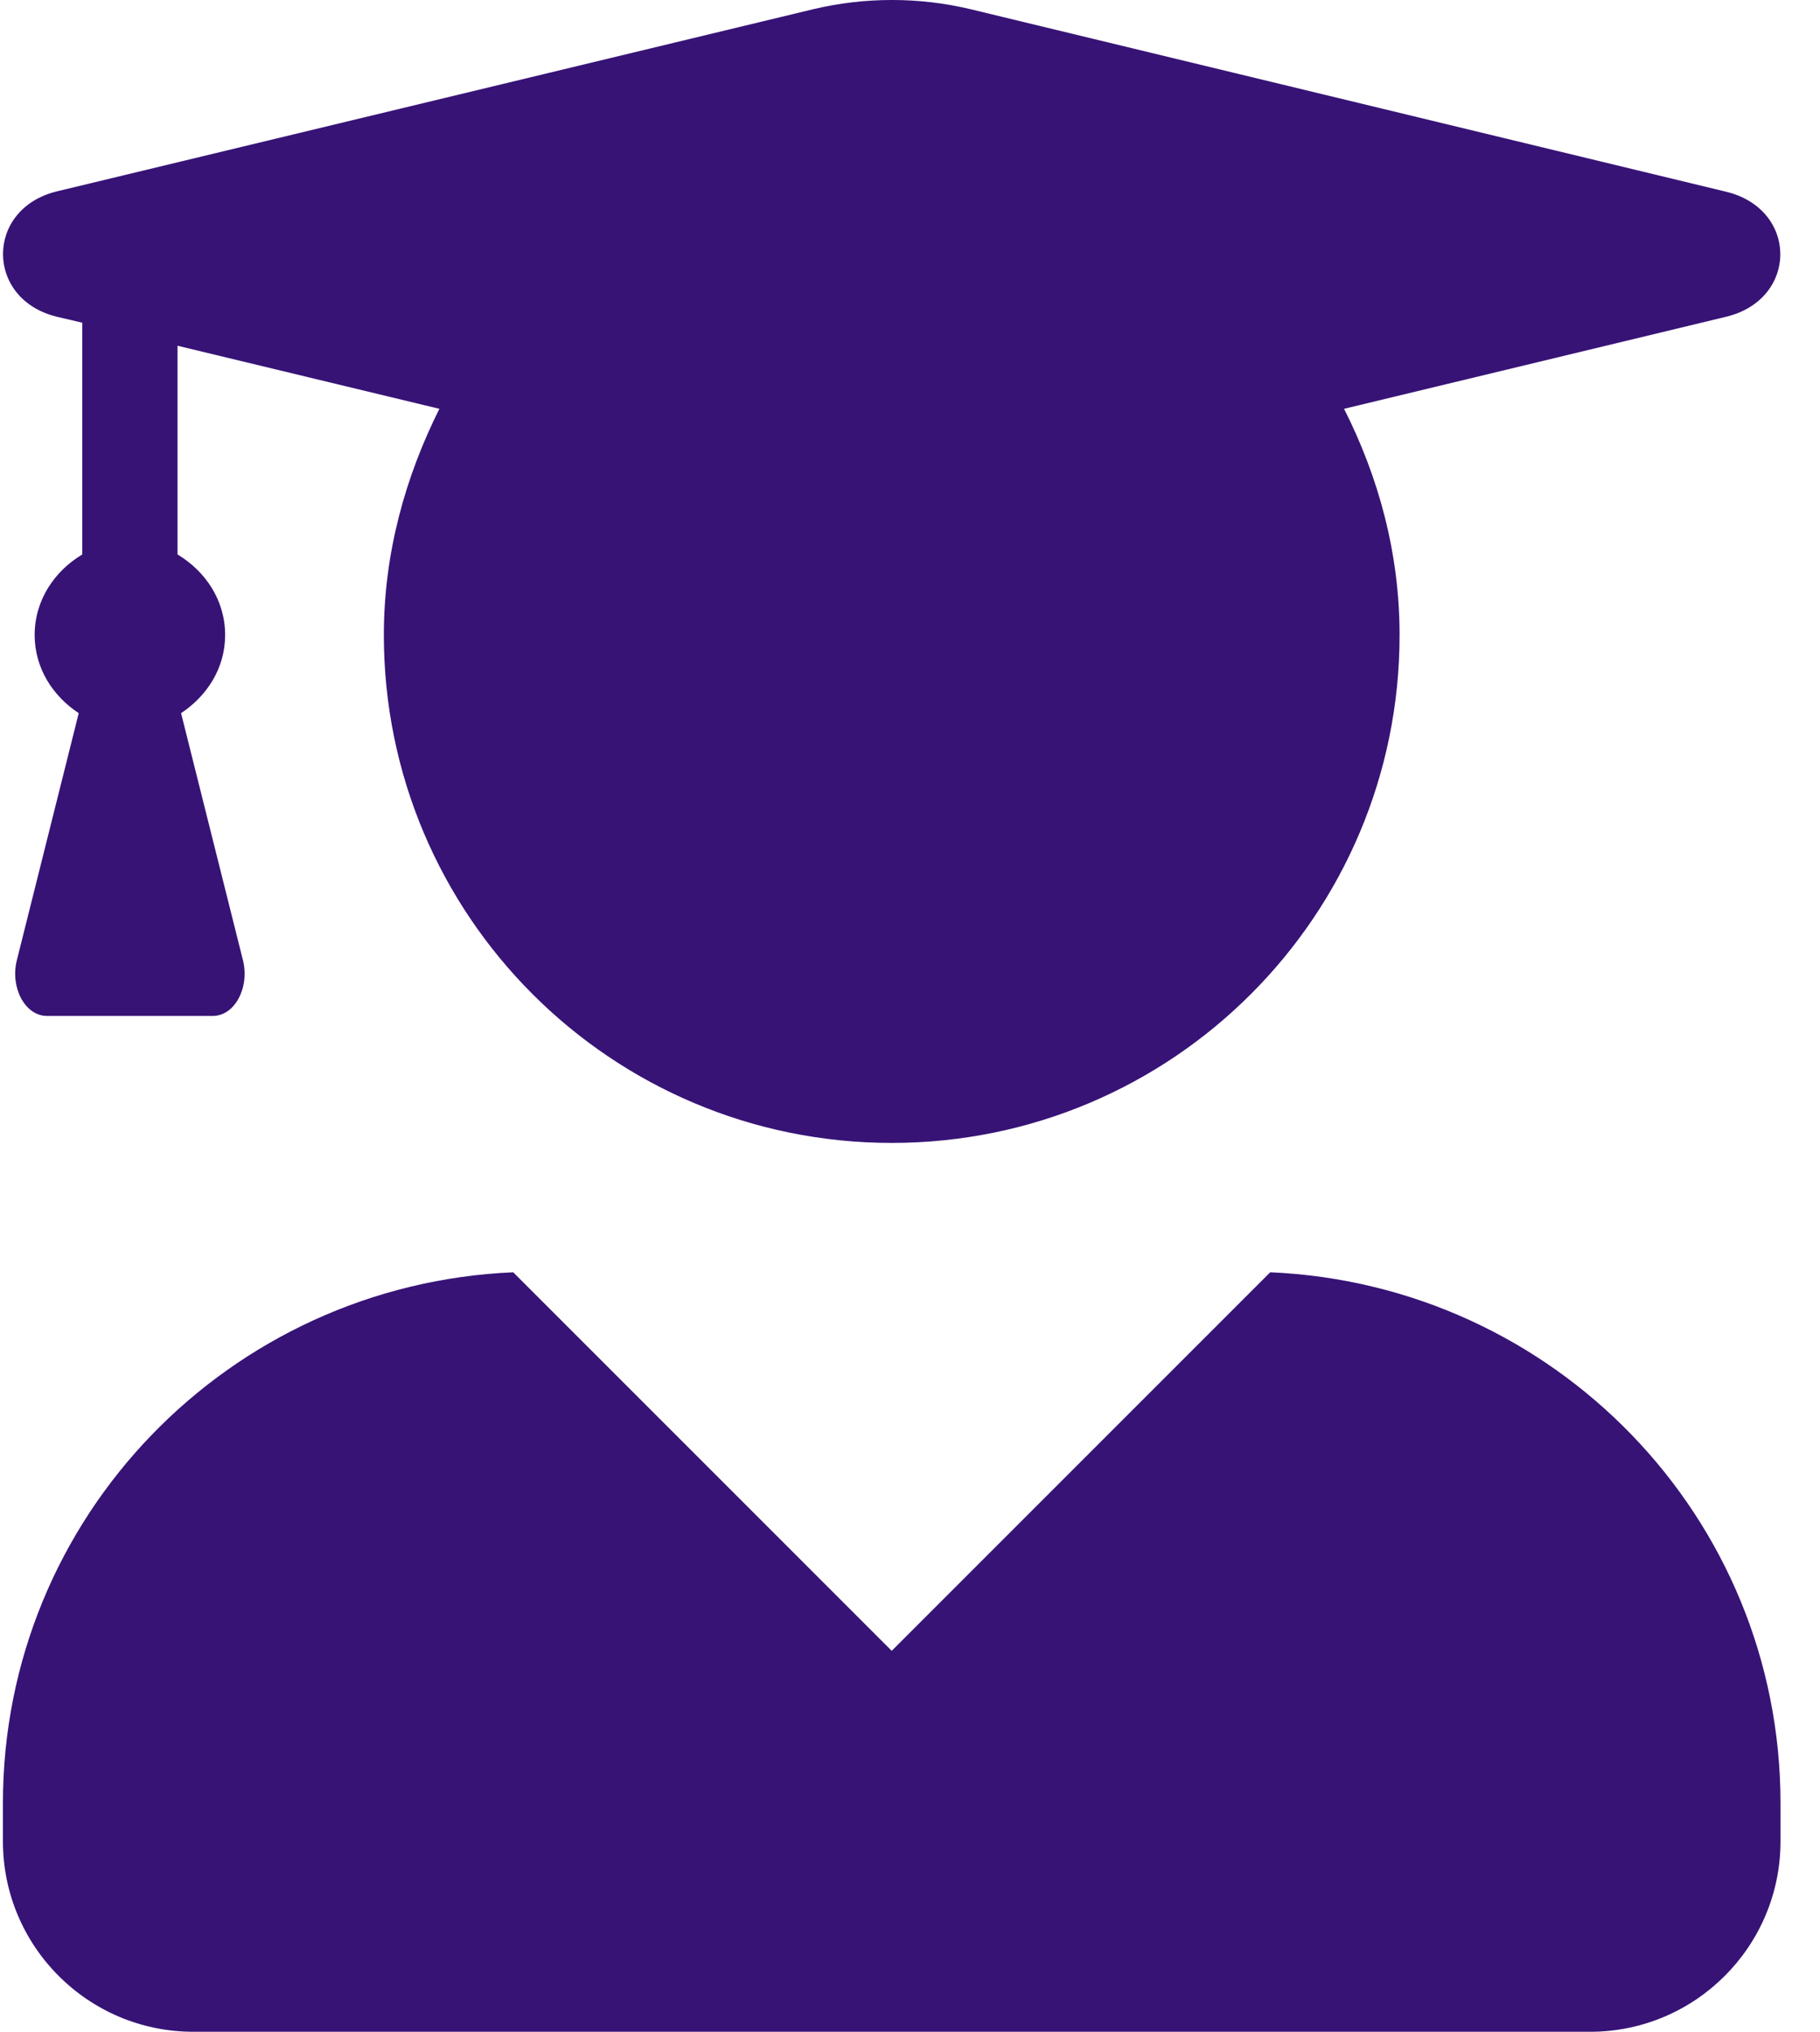 <svg width="43" height="48" viewBox="0 0 43 48" fill="none" xmlns="http://www.w3.org/2000/svg">
<path d="M30.011 30.057L21.068 39L12.125 30.057C5.422 30.348 0.069 35.832 0.069 42.6V43.5C0.069 45.984 2.084 48 4.569 48H37.567C40.051 48 42.067 45.984 42.067 43.5V42.6C42.067 35.832 36.714 30.348 30.011 30.057V30.057ZM1.344 7.483L1.944 7.624V13.099C1.288 13.492 0.819 14.177 0.819 15.002C0.819 15.789 1.25 16.445 1.86 16.848L0.397 22.689C0.238 23.336 0.594 24.001 1.11 24.001H5.028C5.544 24.001 5.9 23.336 5.741 22.689L4.278 16.848C4.887 16.445 5.319 15.789 5.319 15.002C5.319 14.177 4.85 13.492 4.194 13.099V8.168L10.381 9.658C9.575 11.271 9.069 13.07 9.069 15.002C9.069 21.629 14.44 27.001 21.068 27.001C27.696 27.001 33.067 21.629 33.067 15.002C33.067 13.07 32.571 11.271 31.755 9.658L40.783 7.483C42.489 7.071 42.489 4.943 40.783 4.53L22.933 0.218C21.715 -0.073 20.43 -0.073 19.212 0.218L1.344 4.521C-0.353 4.933 -0.353 7.071 1.344 7.483V7.483Z" fill="#371376"/>
</svg>
